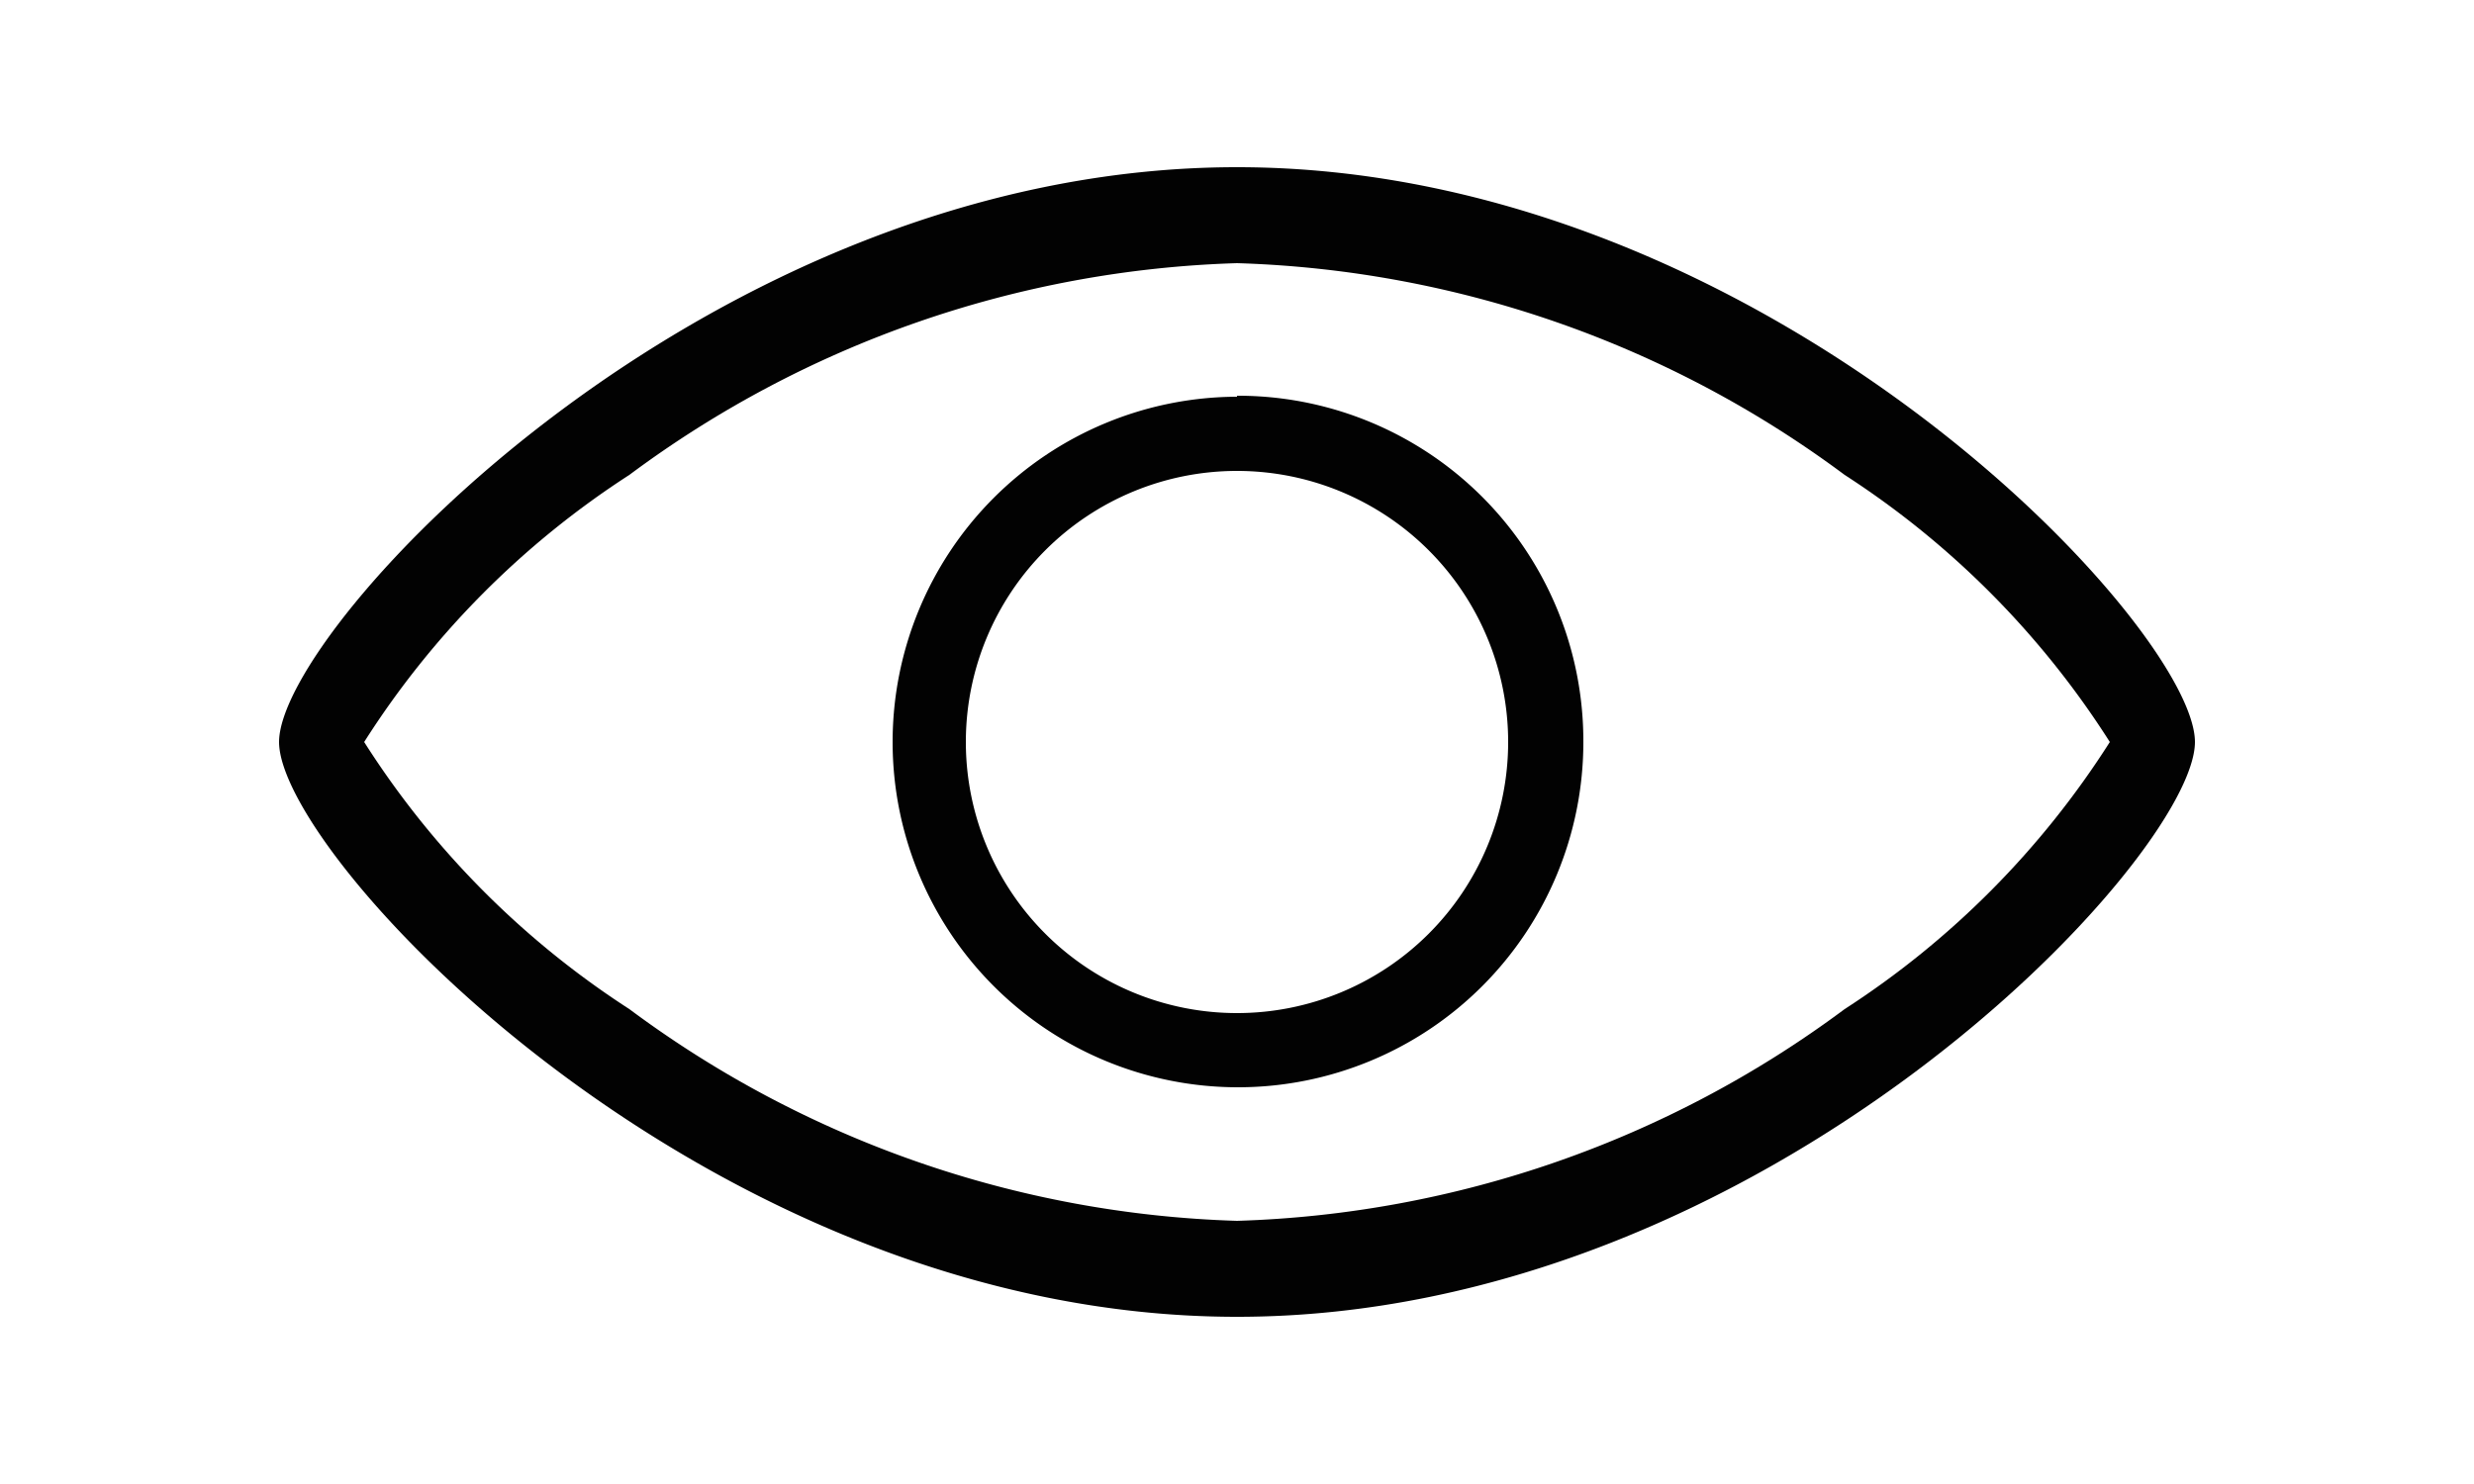 <svg id="Layer_1" data-name="Layer 1" xmlns="http://www.w3.org/2000/svg" viewBox="0 0 25 15"><defs><style>.cls-1{fill:#020202;}</style></defs><path class="cls-1" d="M12.5,1.69c-5.35,0-9.68,4.65-9.68,5.81s4.33,5.81,9.68,5.81,9.68-4.65,9.68-5.81S17.85,1.69,12.5,1.69Zm0,10.65A10.83,10.83,0,0,1,6.36,10.2,8.89,8.89,0,0,1,3.68,7.5,8.89,8.89,0,0,1,6.36,4.8,10.83,10.83,0,0,1,12.5,2.66,10.83,10.83,0,0,1,18.64,4.8a8.89,8.89,0,0,1,2.68,2.7,8.89,8.89,0,0,1-2.68,2.7,10.83,10.83,0,0,1-6.14,2.14Z"/><path class="cls-1" d="M12.5,4.76A2.74,2.74,0,1,1,9.76,7.5,2.74,2.74,0,0,1,12.5,4.76m0-.75A3.49,3.49,0,1,0,16,7.5,3.49,3.49,0,0,0,12.5,4Z"/></svg>